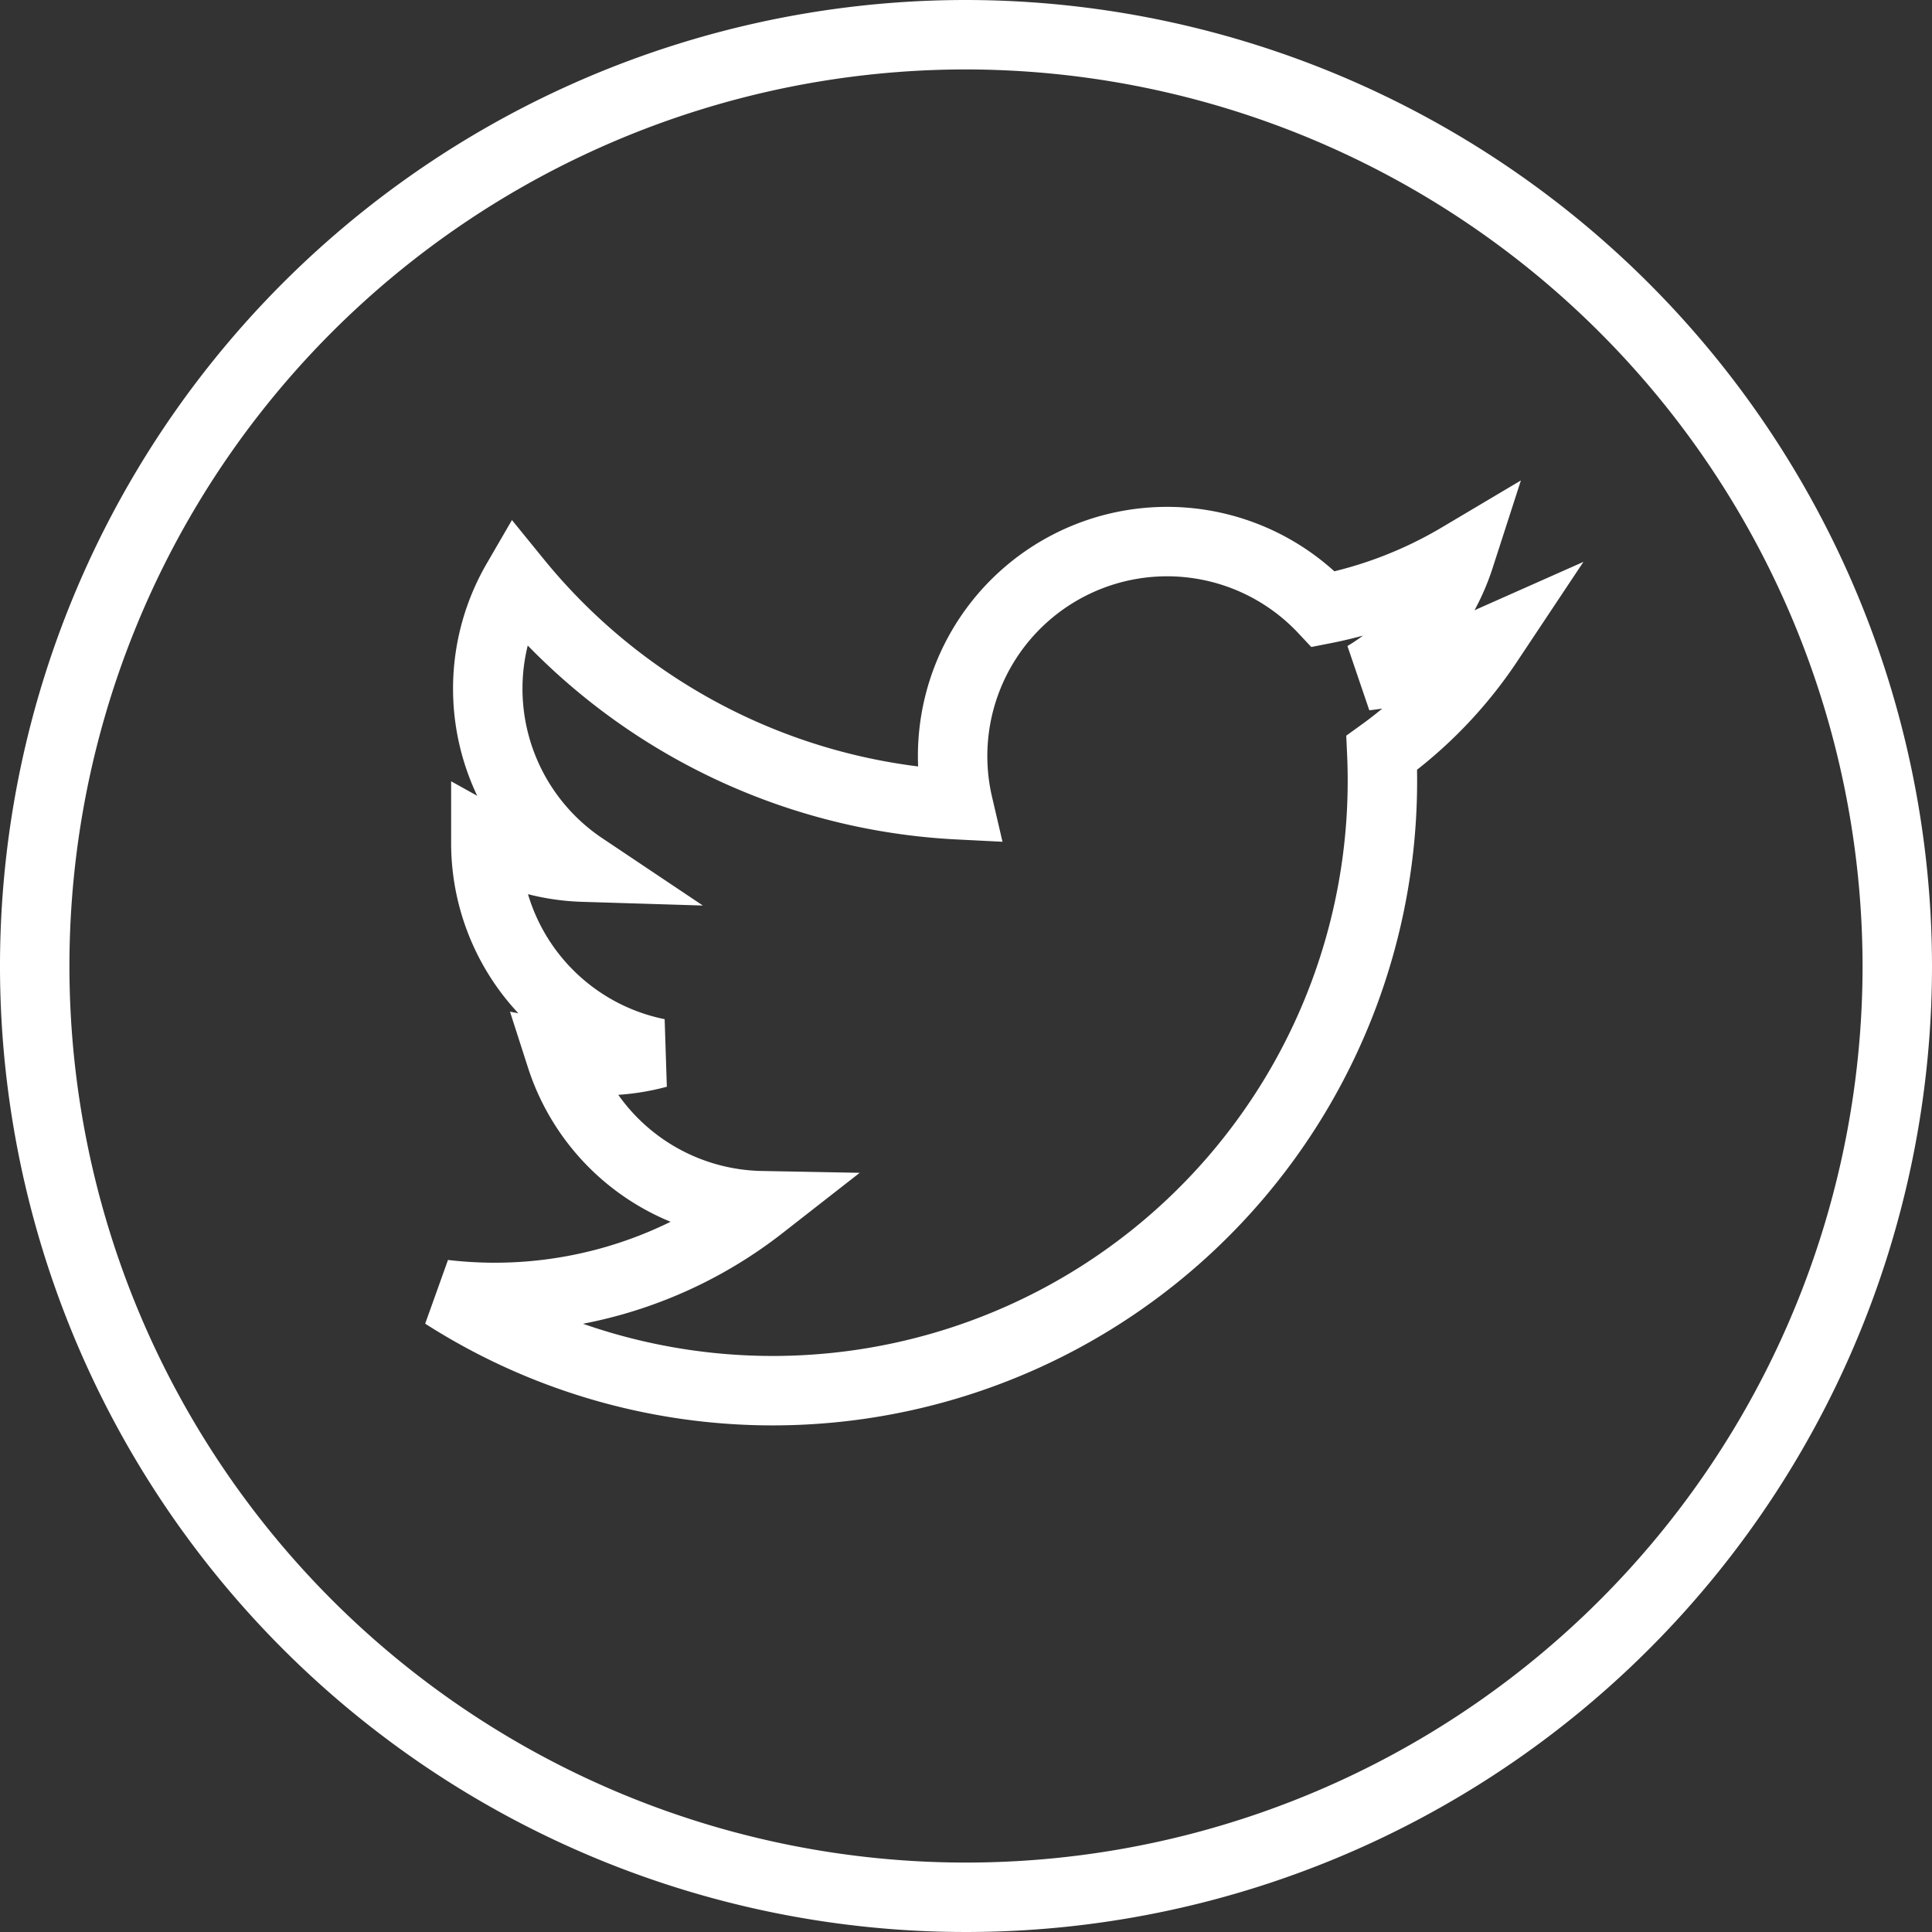 <svg xmlns="http://www.w3.org/2000/svg" width="27.824" height="27.824" viewBox="0 0 27.824 27.824"><rect x="0" y="0" width="27.824" height="27.824" fill="#333333" stroke="none"/><defs><style>.a{fill:none;stroke:#fff;}</style></defs><g transform="translate(0.5 0.5)"><path class="a" d="M13.412,0A13.412,13.412,0,1,0,26.824,13.412,13.427,13.427,0,0,0,13.412,0ZM19.4,10.342c.006.133.009.267.009.4a8.781,8.781,0,0,1-13.516,7.4,6.233,6.233,0,0,0,4.57-1.278,3.09,3.09,0,0,1-2.884-2.144,3.1,3.1,0,0,0,1.394-.052,3.088,3.088,0,0,1-2.476-3.027c0-.013,0-.026,0-.039a3.074,3.074,0,0,0,1.4.386,3.092,3.092,0,0,1-.955-4.121A8.765,8.765,0,0,0,13.3,11.09a3.089,3.089,0,0,1,5.26-2.816,6.162,6.162,0,0,0,1.961-.749,3.1,3.1,0,0,1-1.359,1.708,6.137,6.137,0,0,0,1.773-.486A6.21,6.21,0,0,1,19.4,10.342Z"/></g></svg>